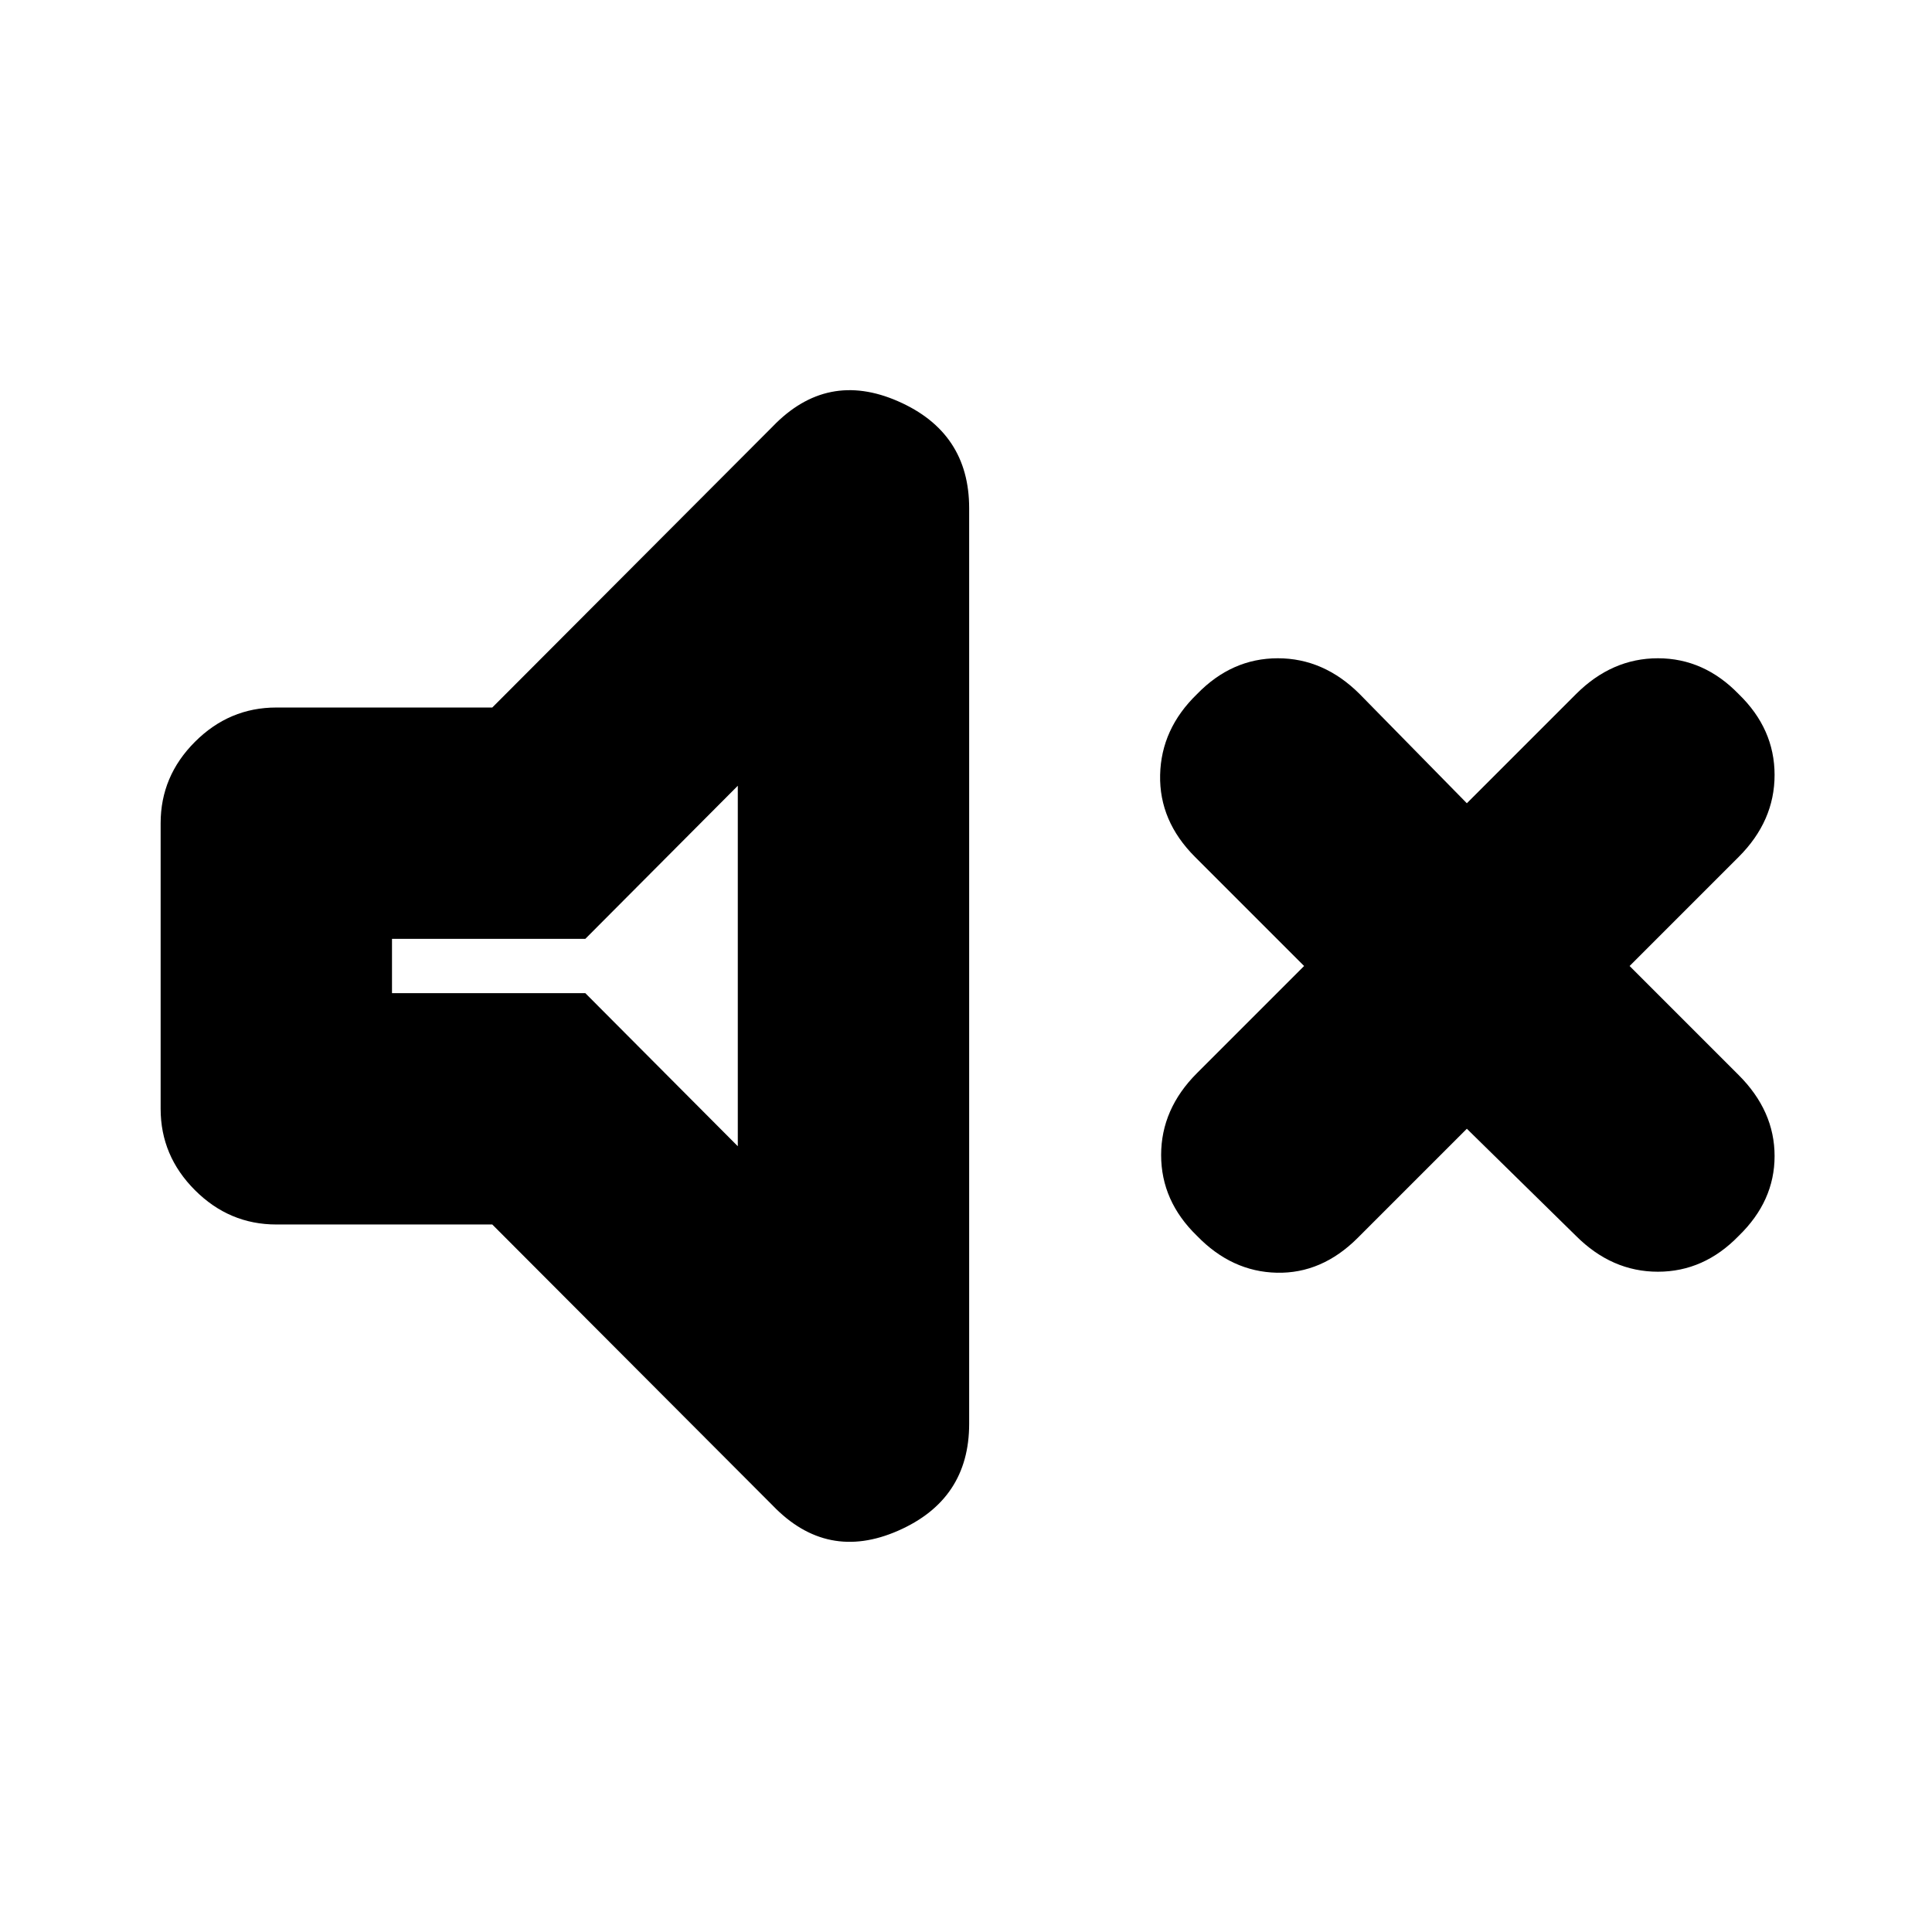 <svg xmlns="http://www.w3.org/2000/svg" height="20" viewBox="0 -960 960 960" width="20"><path d="m728.87-399.13-54.22 54.22q-17.82 17.82-40.21 17.32-22.4-.5-39.66-18.32-17.82-17.26-17.82-40.16 0-22.89 17.82-40.71L648-480l-54.22-54.22q-17.82-17.82-17.32-40.71.5-22.9 18.32-40.16 17.26-17.82 40.16-17.82 22.89 0 40.71 17.82l53.22 54.22 54.22-54.22q17.82-17.82 40.71-17.82 22.9 0 40.16 17.82 17.82 17.26 17.82 40.16 0 22.89-17.82 40.71L809.74-480l54.22 54.22q17.82 17.82 17.82 40.21 0 22.4-17.82 39.66-17.26 17.82-40.16 17.82-22.89 0-40.71-17.82l-54.22-53.22Zm-484.26 47.57H137.3q-23.39 0-40.43-17.05-17.05-17.04-17.05-40.43v-141.92q0-23.39 17.05-40.43 17.04-17.05 40.43-17.05h107.31L384-748.13q26.96-27.96 62.26-12.48 35.31 15.48 35.31 53.13v454.96q0 37.65-35.31 53.13-35.3 15.48-62.26-12.48L244.61-351.56Zm122-218-75.78 76.08h-96.05v26.96h96.05l75.78 76.08v-179.12ZM285.7-480Z"/></svg>